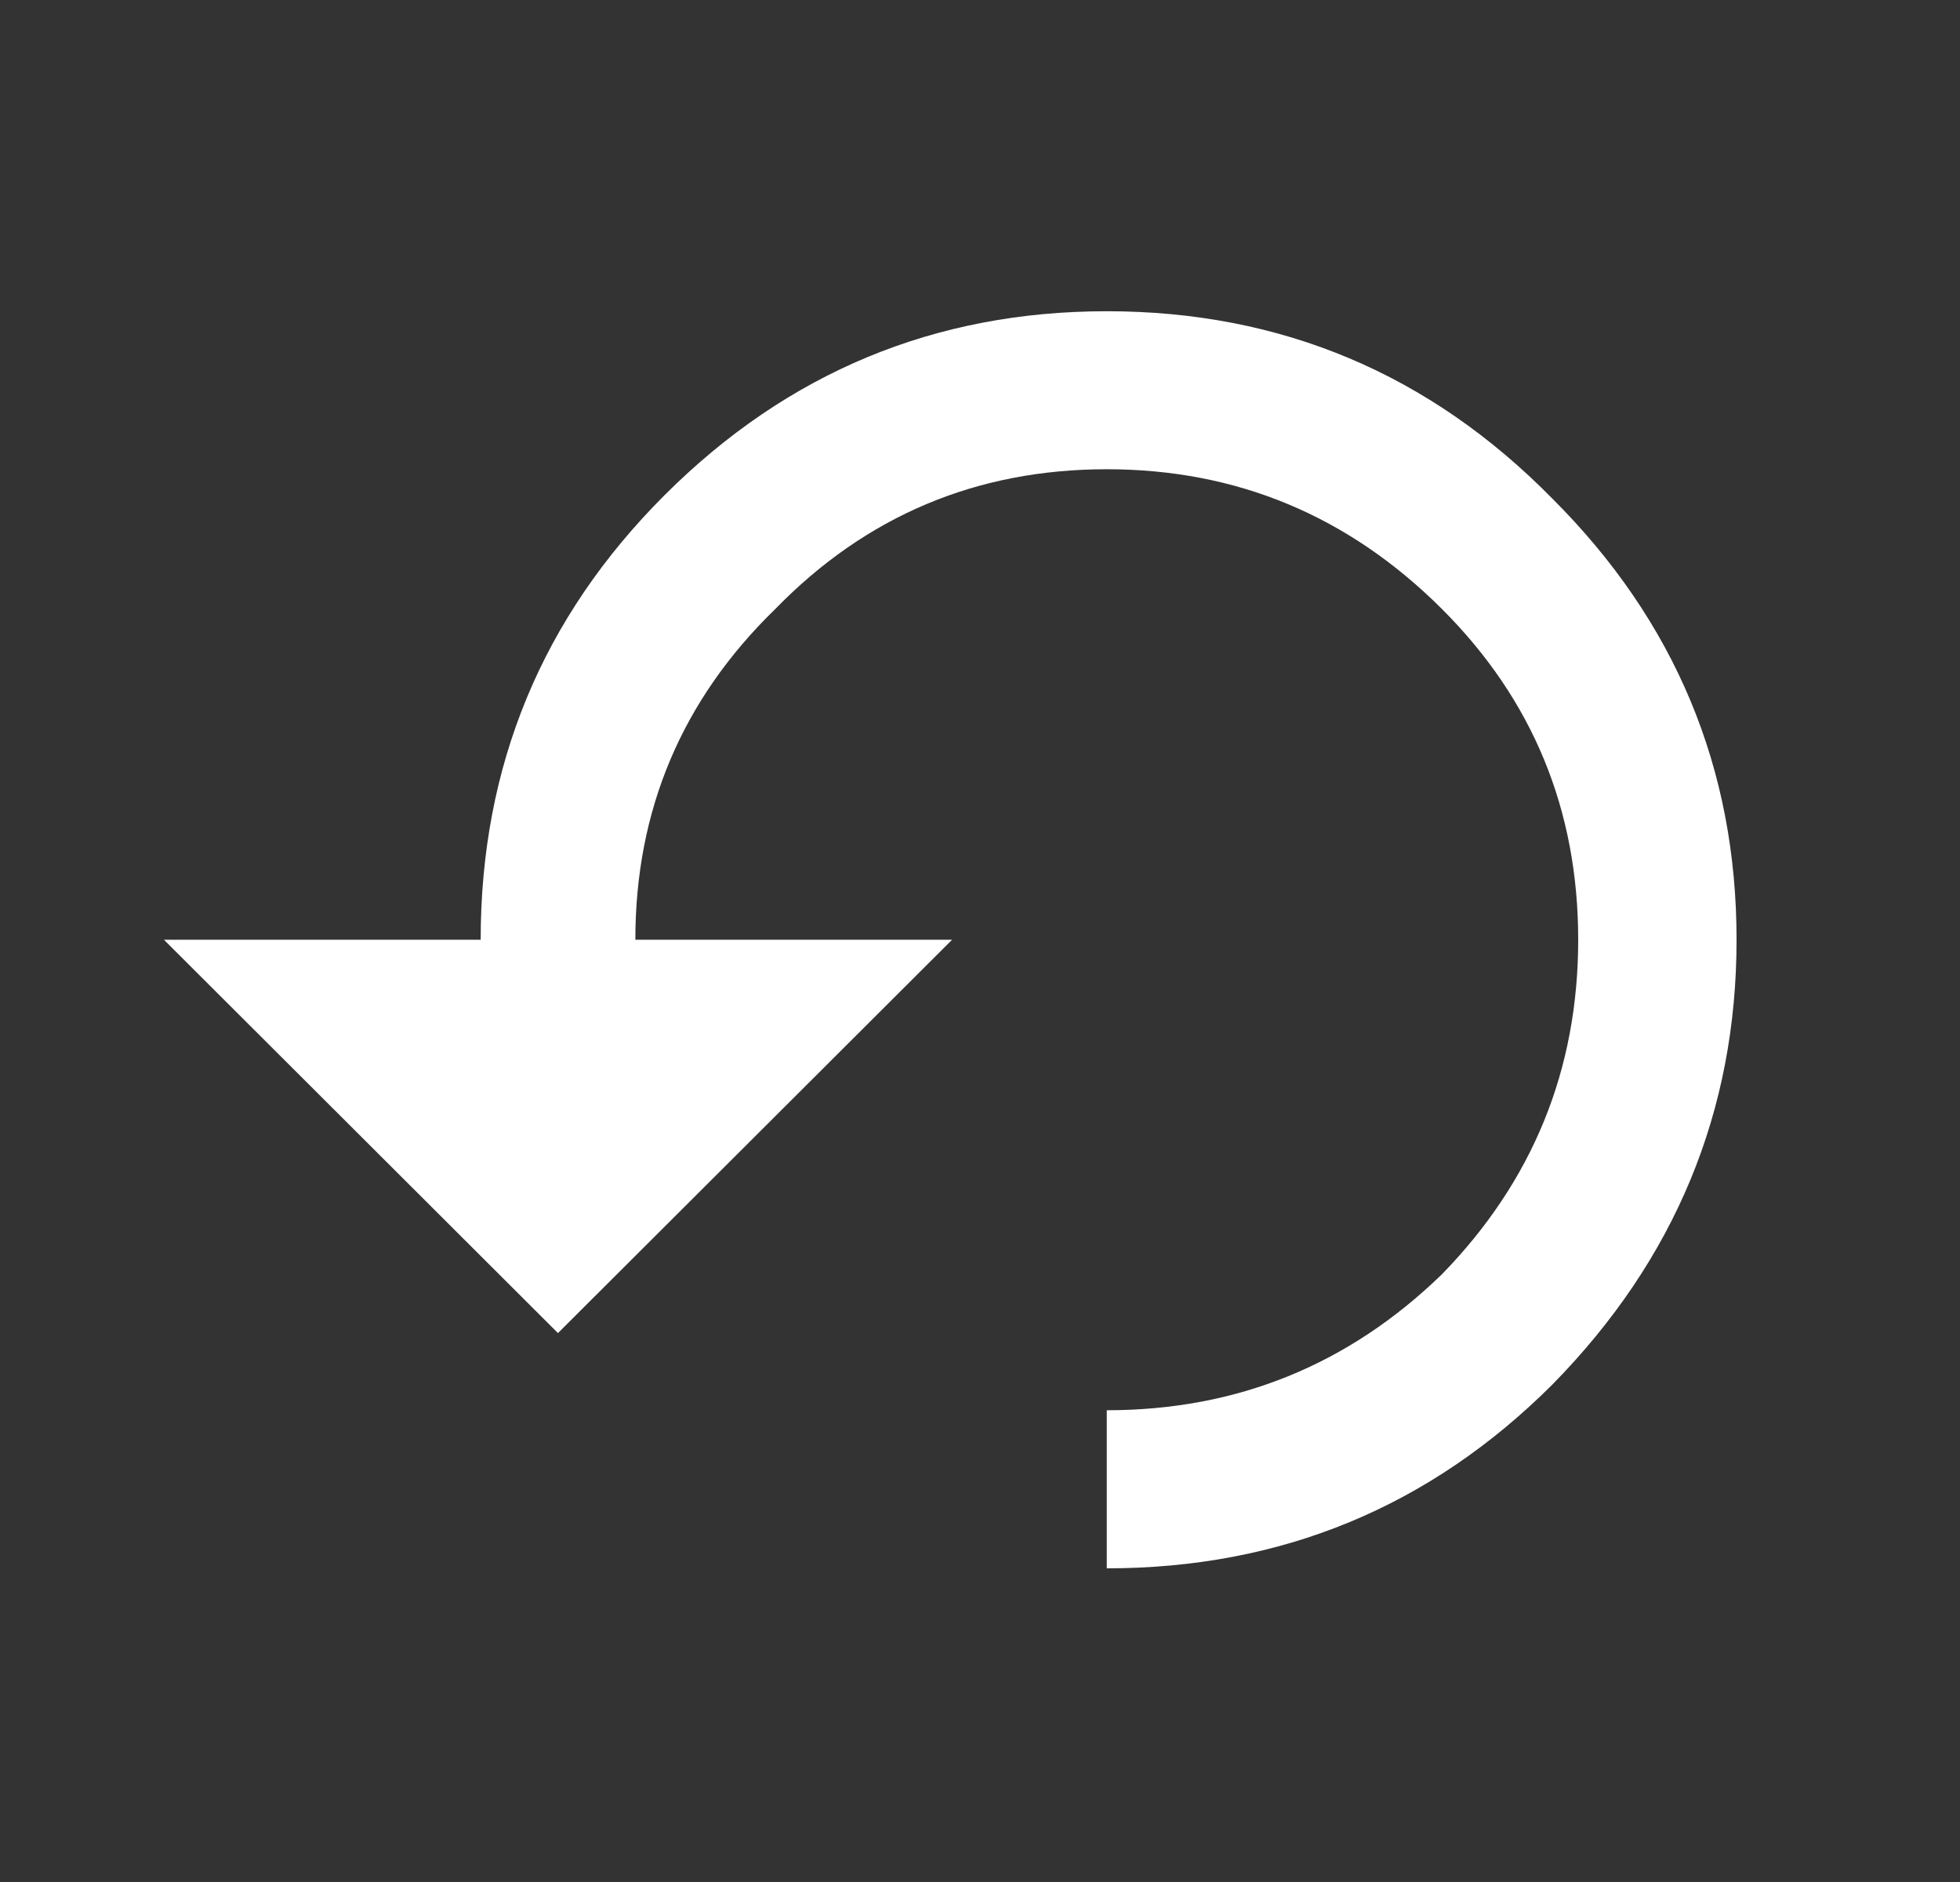 <svg width="25" height="24" viewBox="0 0 25 24" fill="none" xmlns="http://www.w3.org/2000/svg">
<rect x="0" y="0" width="25" height="24" fill="#333333" stroke="none"/>
<path d="M6.131 11.984C6.131 9.766 6.914 7.875 8.479 6.312C10.045 4.75 11.924 3.969 14.117 3.969C16.34 3.969 18.235 4.766 19.801 6.359C21.367 7.922 22.15 9.797 22.15 11.984C22.15 14.172 21.367 16.062 19.801 17.656C18.235 19.219 16.34 20 14.117 20V17.984C15.776 17.984 17.201 17.406 18.392 16.25C19.55 15.062 20.13 13.641 20.13 11.984C20.13 10.328 19.55 8.922 18.392 7.766C17.201 6.578 15.776 5.984 14.117 5.984C12.457 5.984 11.047 6.578 9.889 7.766C8.699 8.922 8.104 10.328 8.104 11.984H12.144L7.117 17L2.091 11.984H6.131Z" fill="white"/>
</svg>
